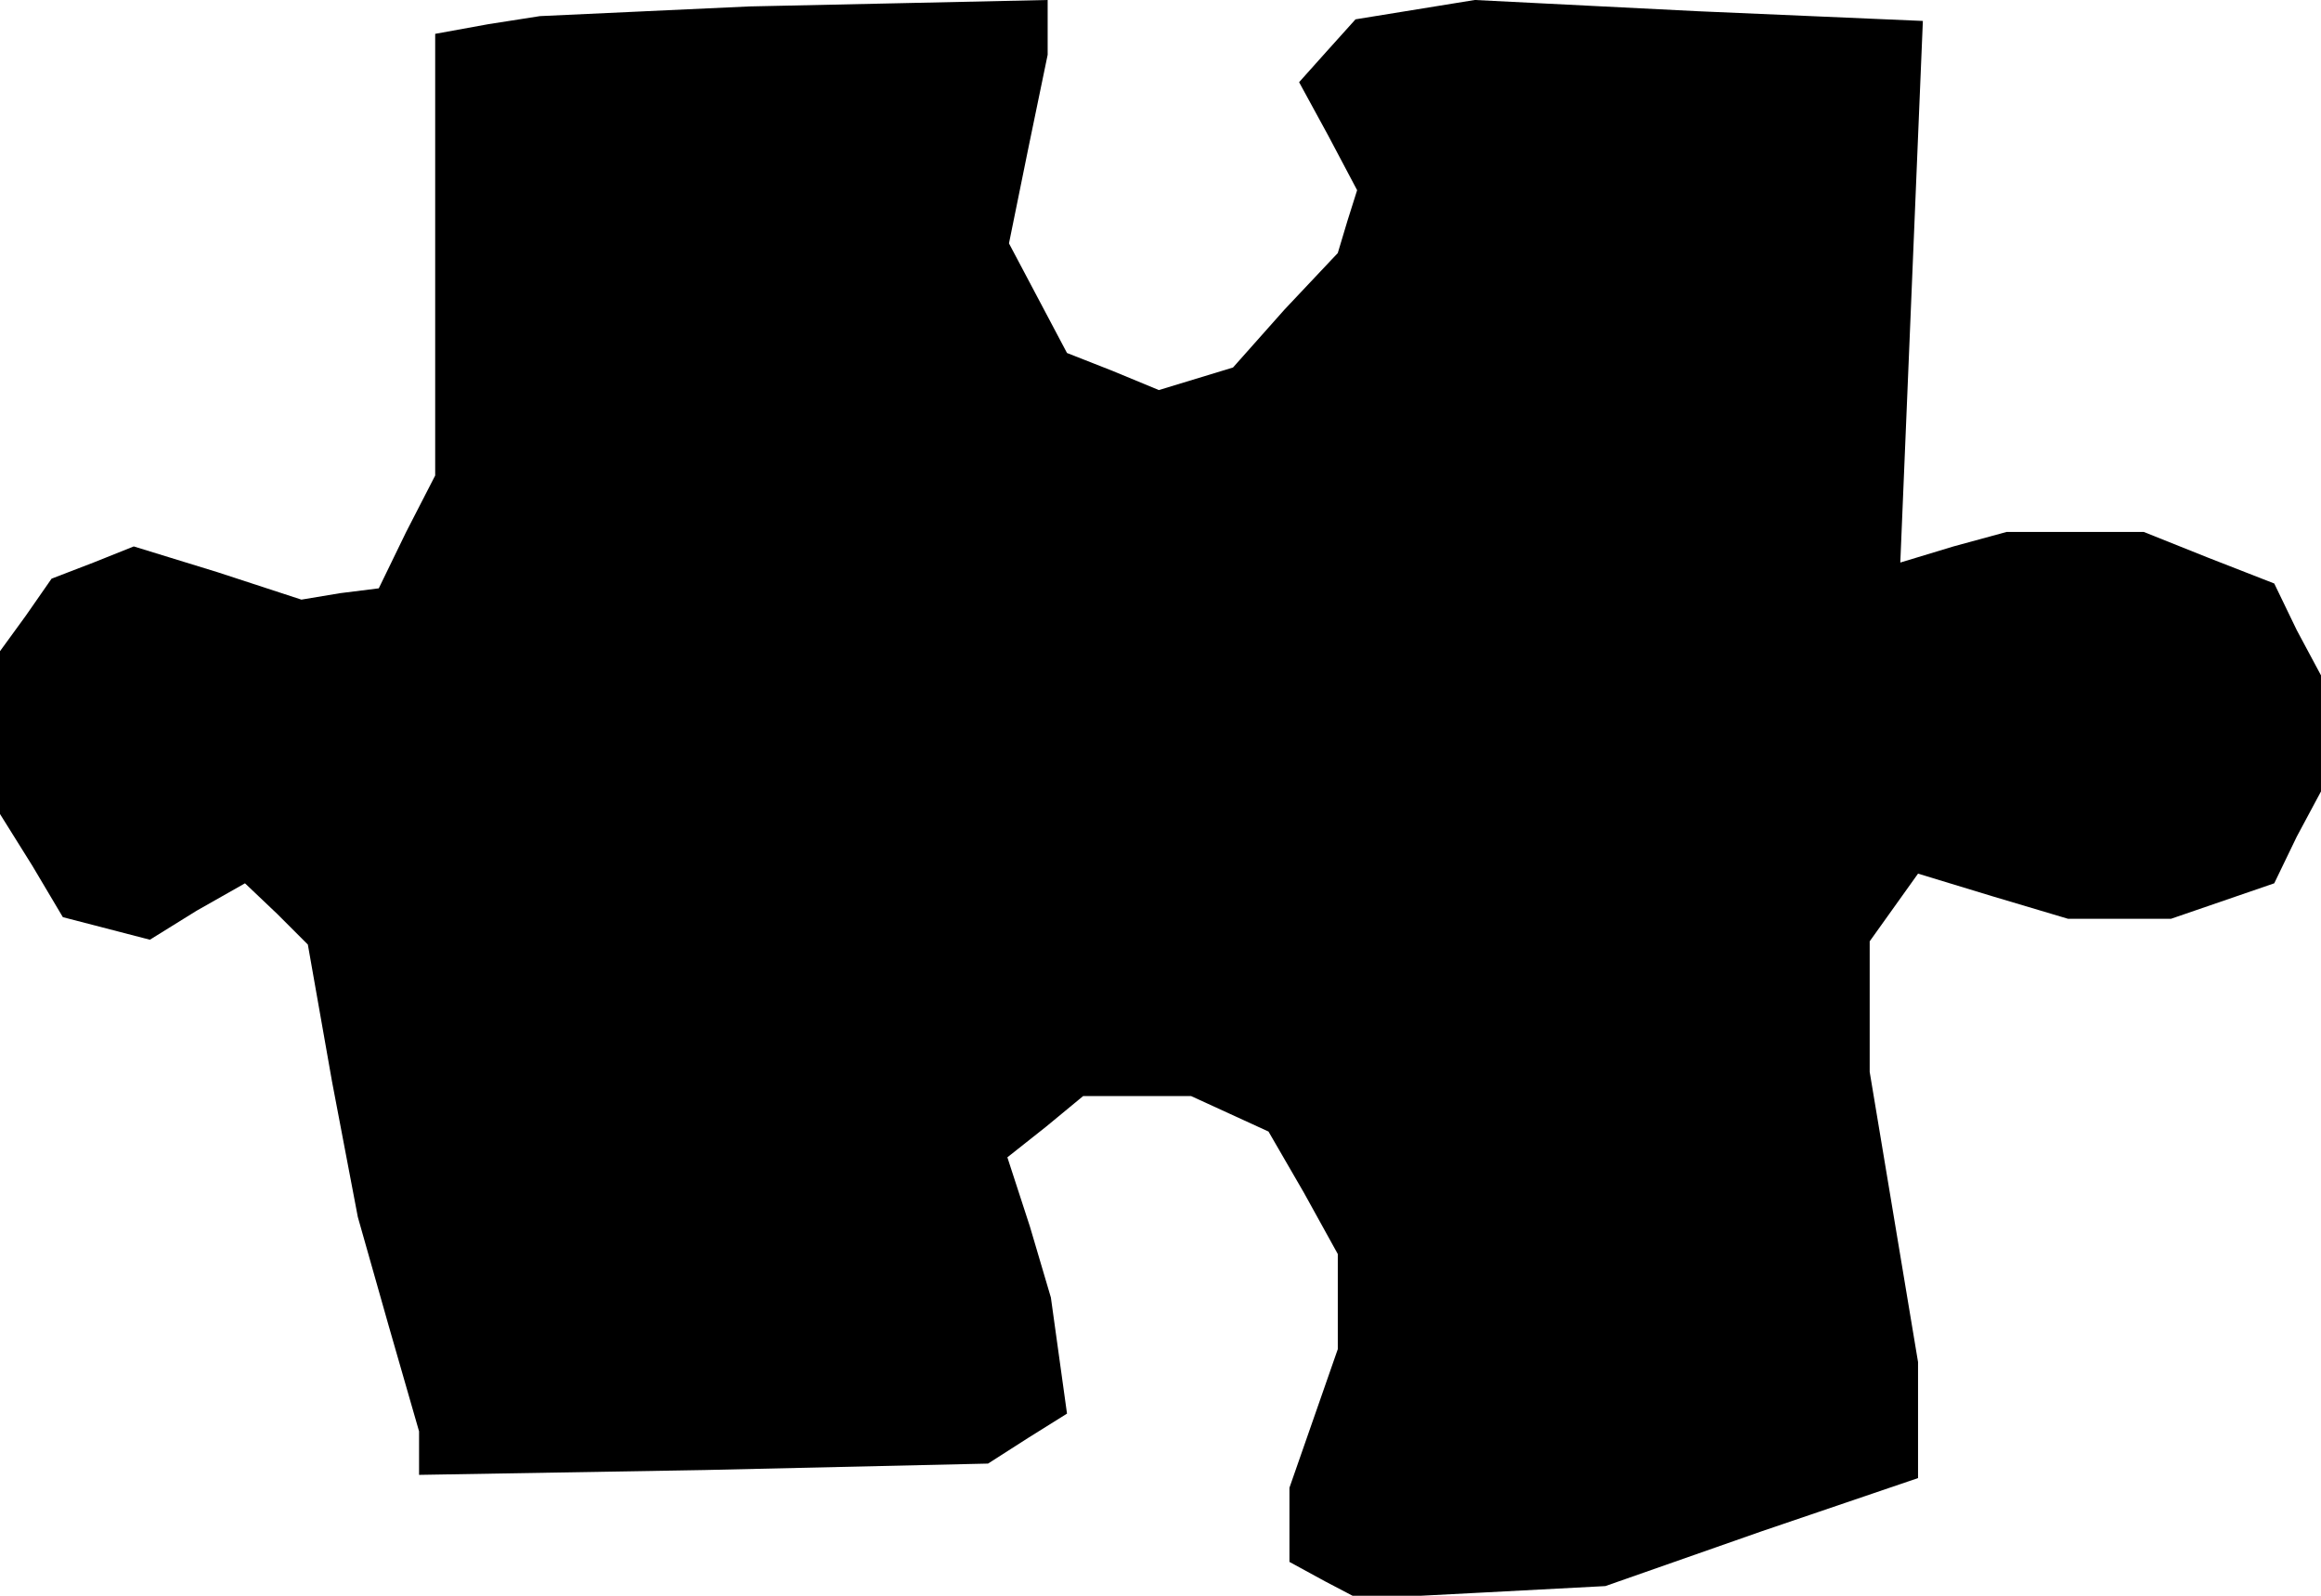 <?xml version="1.0" standalone="no"?>
<!DOCTYPE svg PUBLIC "-//W3C//DTD SVG 20010904//EN"
 "http://www.w3.org/TR/2001/REC-SVG-20010904/DTD/svg10.dtd">
<svg version="1.0" xmlns="http://www.w3.org/2000/svg"
 width="144pt" height="99pt" viewBox="0 0 144 99"
 preserveAspectRatio="xMidYMid meet">
<g transform="translate(0,99) scale(0.1,-0.1)"
fill="#000000" stroke="none">
<path d="M400 983 l-65 -3 -32 -5 -33 -6 0 -137 0 -137 -18 -35 -17 -35 -24
-3 -24 -4 -52 17 -52 16 -25 -10 -26 -10 -16 -23 -16 -22 0 -51 0 -50 20 -32
19 -32 27 -7 27 -7 29 18 30 17 20 -19 19 -19 15 -85 16 -84 19 -67 19 -66 0
-14 0 -13 177 3 176 4 25 16 24 15 -5 36 -5 36 -13 44 -14 43 24 19 23 19 34
0 33 0 24 -11 24 -11 22 -38 21 -38 0 -30 0 -29 -15 -43 -15 -43 0 -23 0 -23
22 -12 21 -11 77 4 76 4 97 34 97 33 0 36 0 36 -15 90 -15 90 0 40 0 41 15 21
15 21 46 -14 47 -14 32 0 32 0 32 11 32 11 14 29 15 28 0 36 0 36 -15 28 -14
29 -41 16 -40 16 -43 0 -42 0 -33 -9 -33 -10 7 168 7 168 -139 6 -139 7 -37
-6 -37 -6 -18 -20 -17 -19 18 -33 18 -34 -6 -19 -6 -20 -33 -35 -32 -36 -23
-7 -23 -7 -29 12 -28 11 -18 34 -18 34 12 59 12 58 0 17 0 17 -92 -2 -93 -2
-65 -3z"/>
</g>
</svg>
